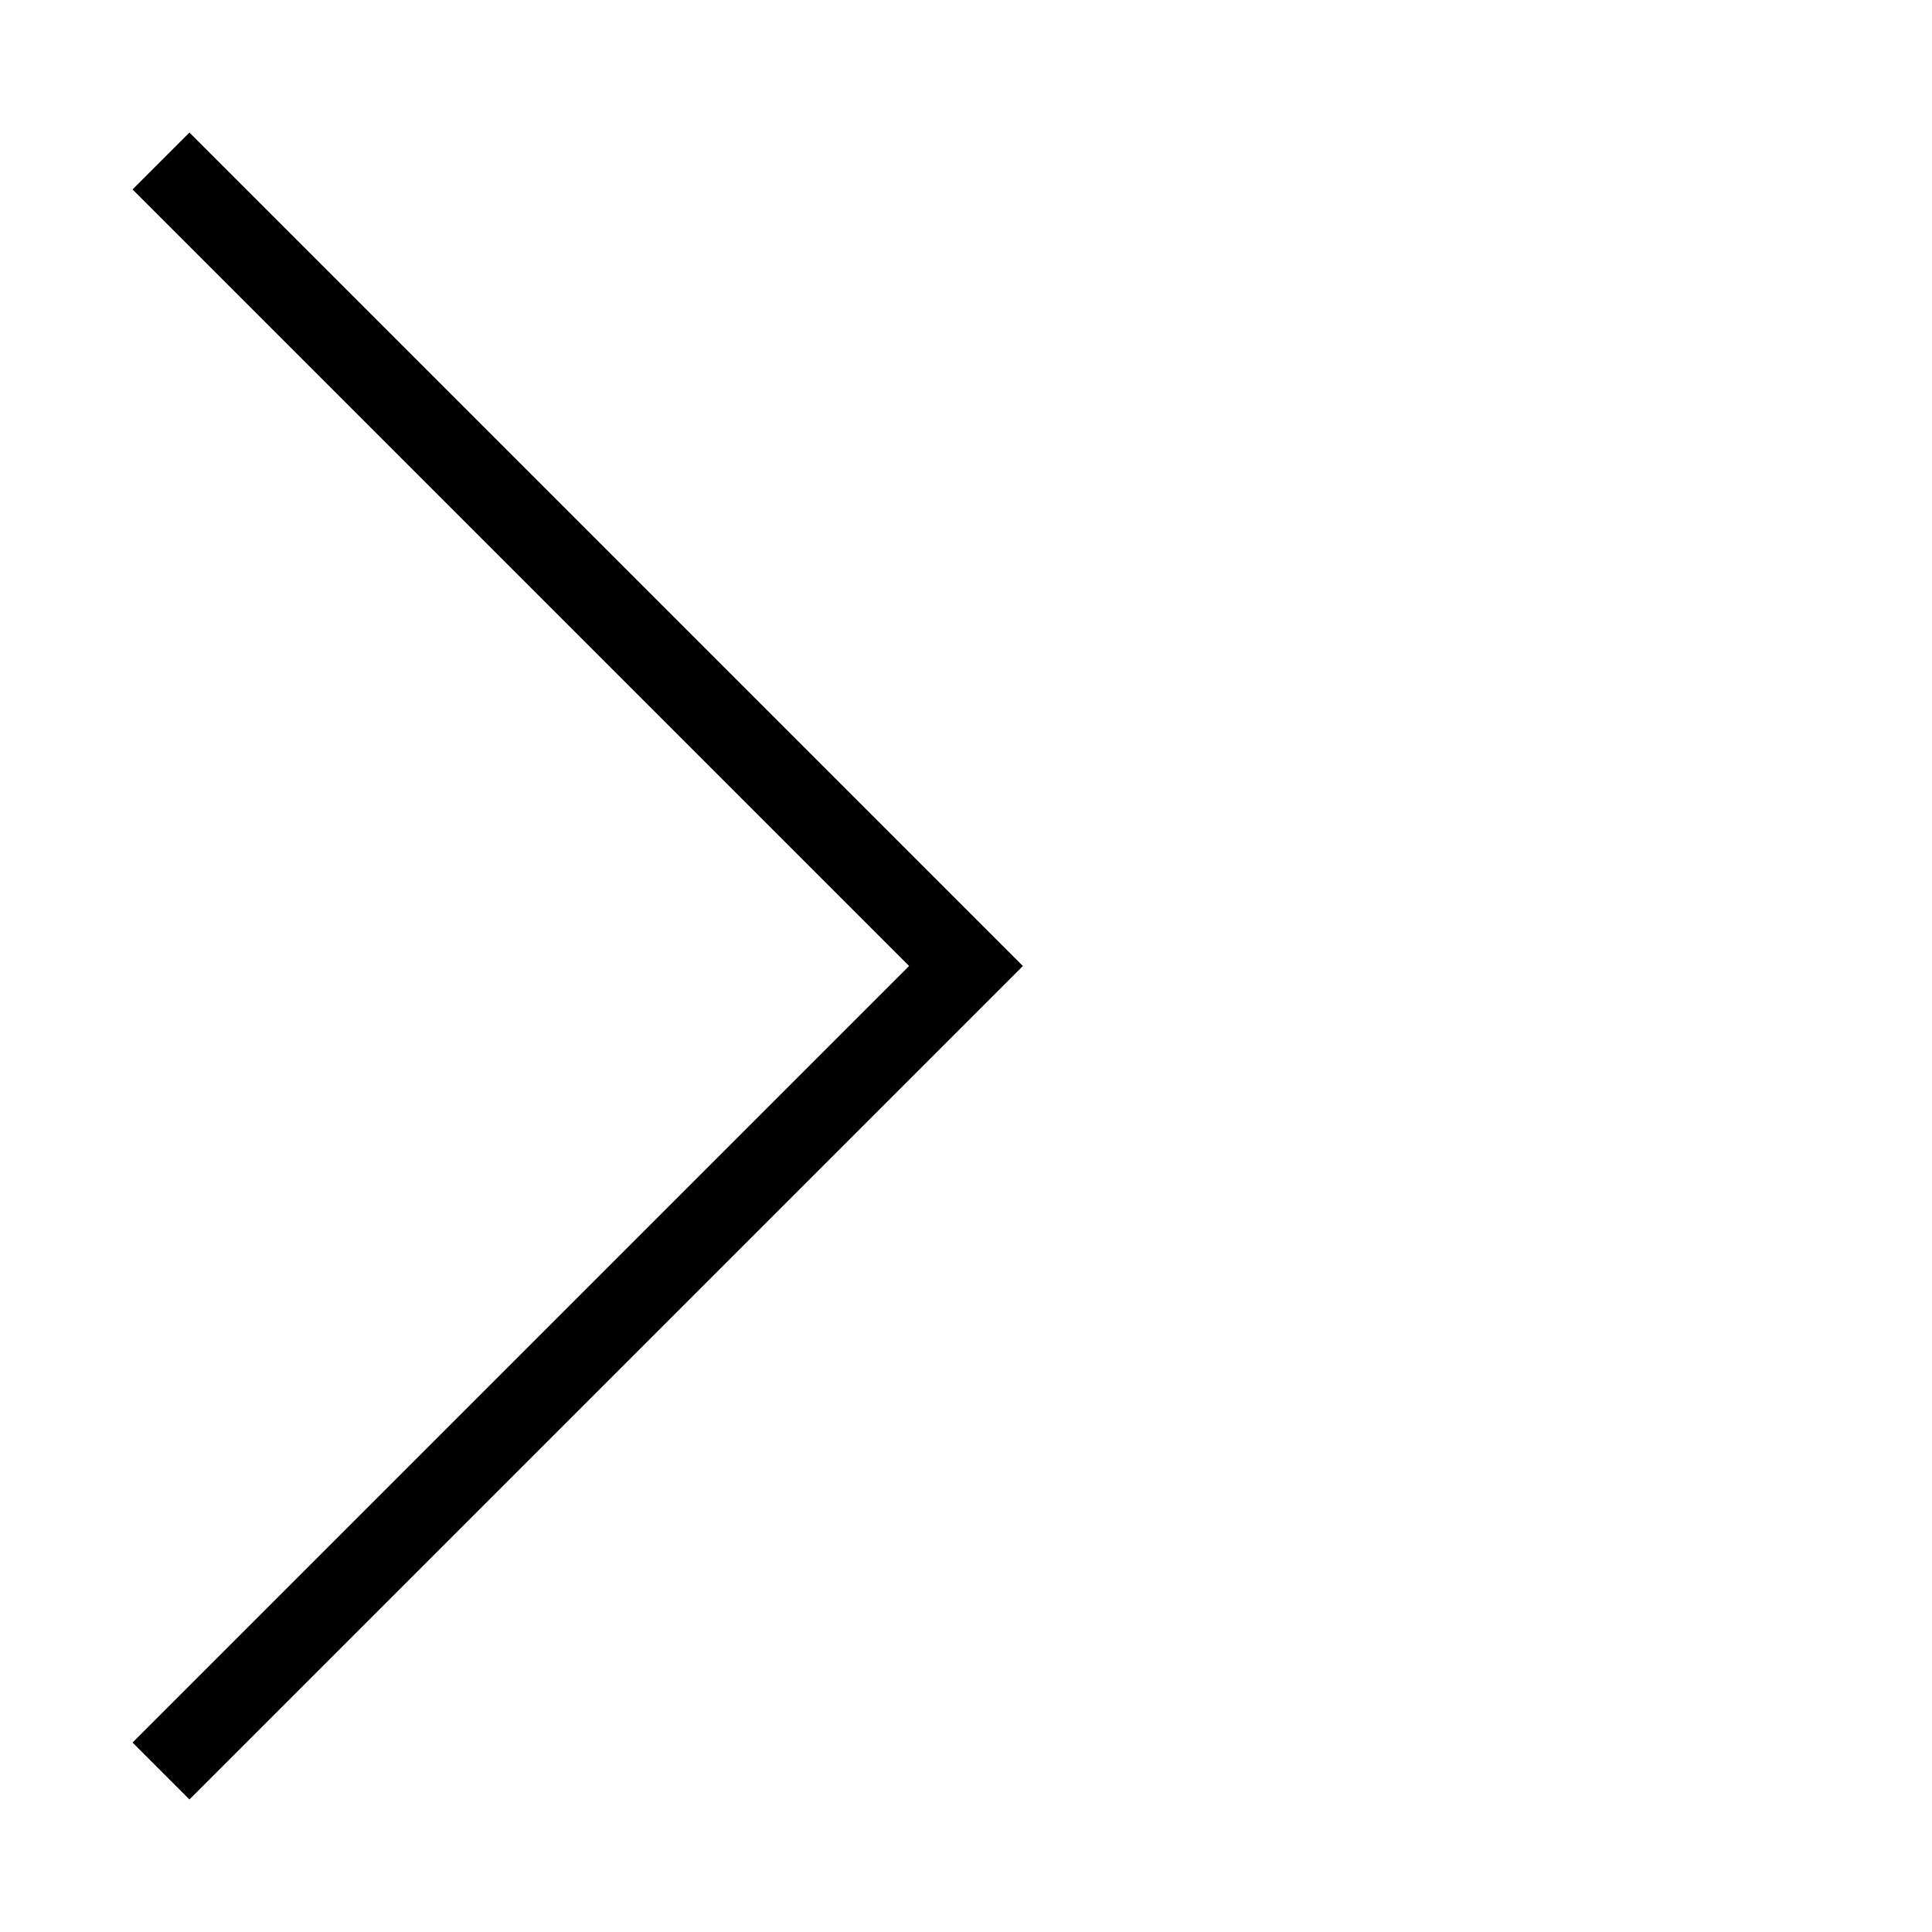 <svg xmlns="http://www.w3.org/2000/svg" viewBox="-12 -12 24 24" width="40" height="40">
  <path id="arrowhead" d="M -10 -10 L 0 0 L -10 10"  style="fill: none; stroke: #000000; stroke-width: 1;" />
</svg>